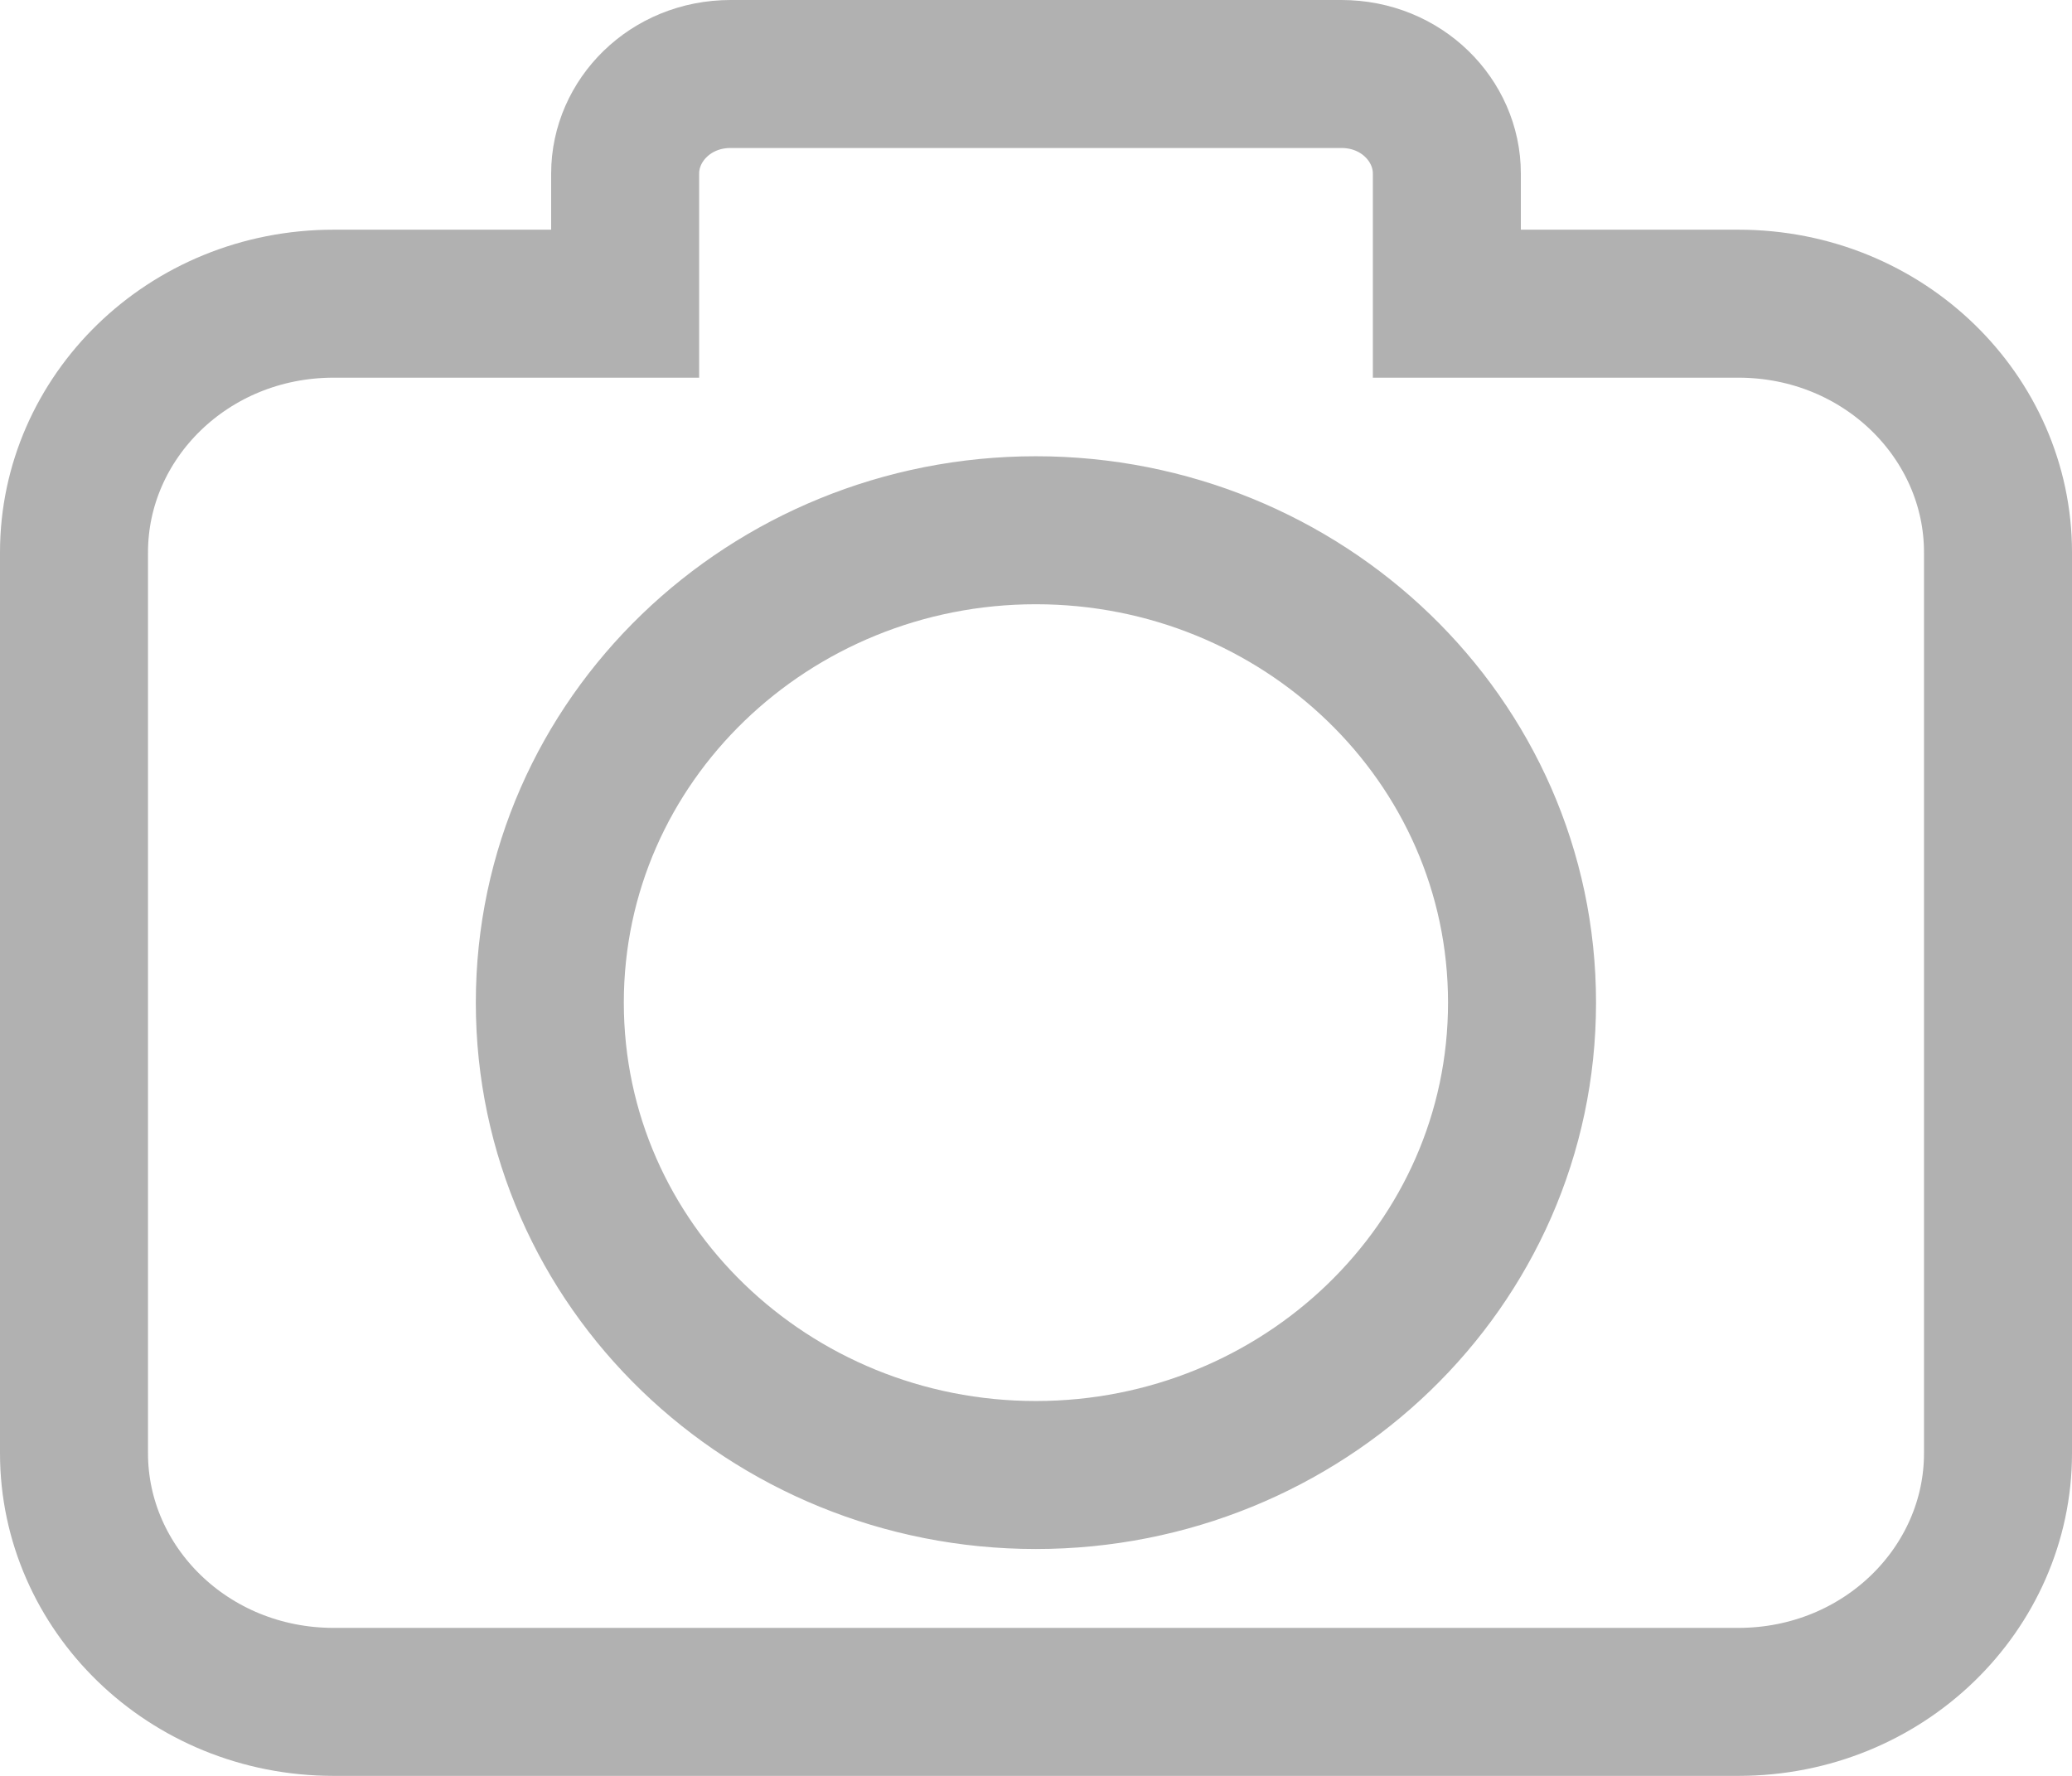 <svg width="14" height="12" viewBox="0 0 14 12" fill="none" xmlns="http://www.w3.org/2000/svg">
<path d="M9.776 1.552V2.052H10.276H11.745C12.731 2.052 13.5 2.821 13.5 3.732V9.82C13.5 10.732 12.73 11.5 11.745 11.5H2.255C1.269 11.5 0.5 10.732 0.5 9.82V3.732C0.5 2.82 1.269 2.052 2.255 2.052H3.724H4.224V1.552V1.172C4.224 0.816 4.527 0.5 4.937 0.5H9.063C9.473 0.5 9.776 0.816 9.776 1.172V1.552ZM3.715 6.775C3.715 8.554 5.201 9.967 6.999 9.967C8.798 9.967 10.284 8.554 10.284 6.775C10.284 4.996 8.798 3.583 6.999 3.583C5.201 3.583 3.715 4.996 3.715 6.775Z" stroke="#B1B1B1"/>
</svg>
